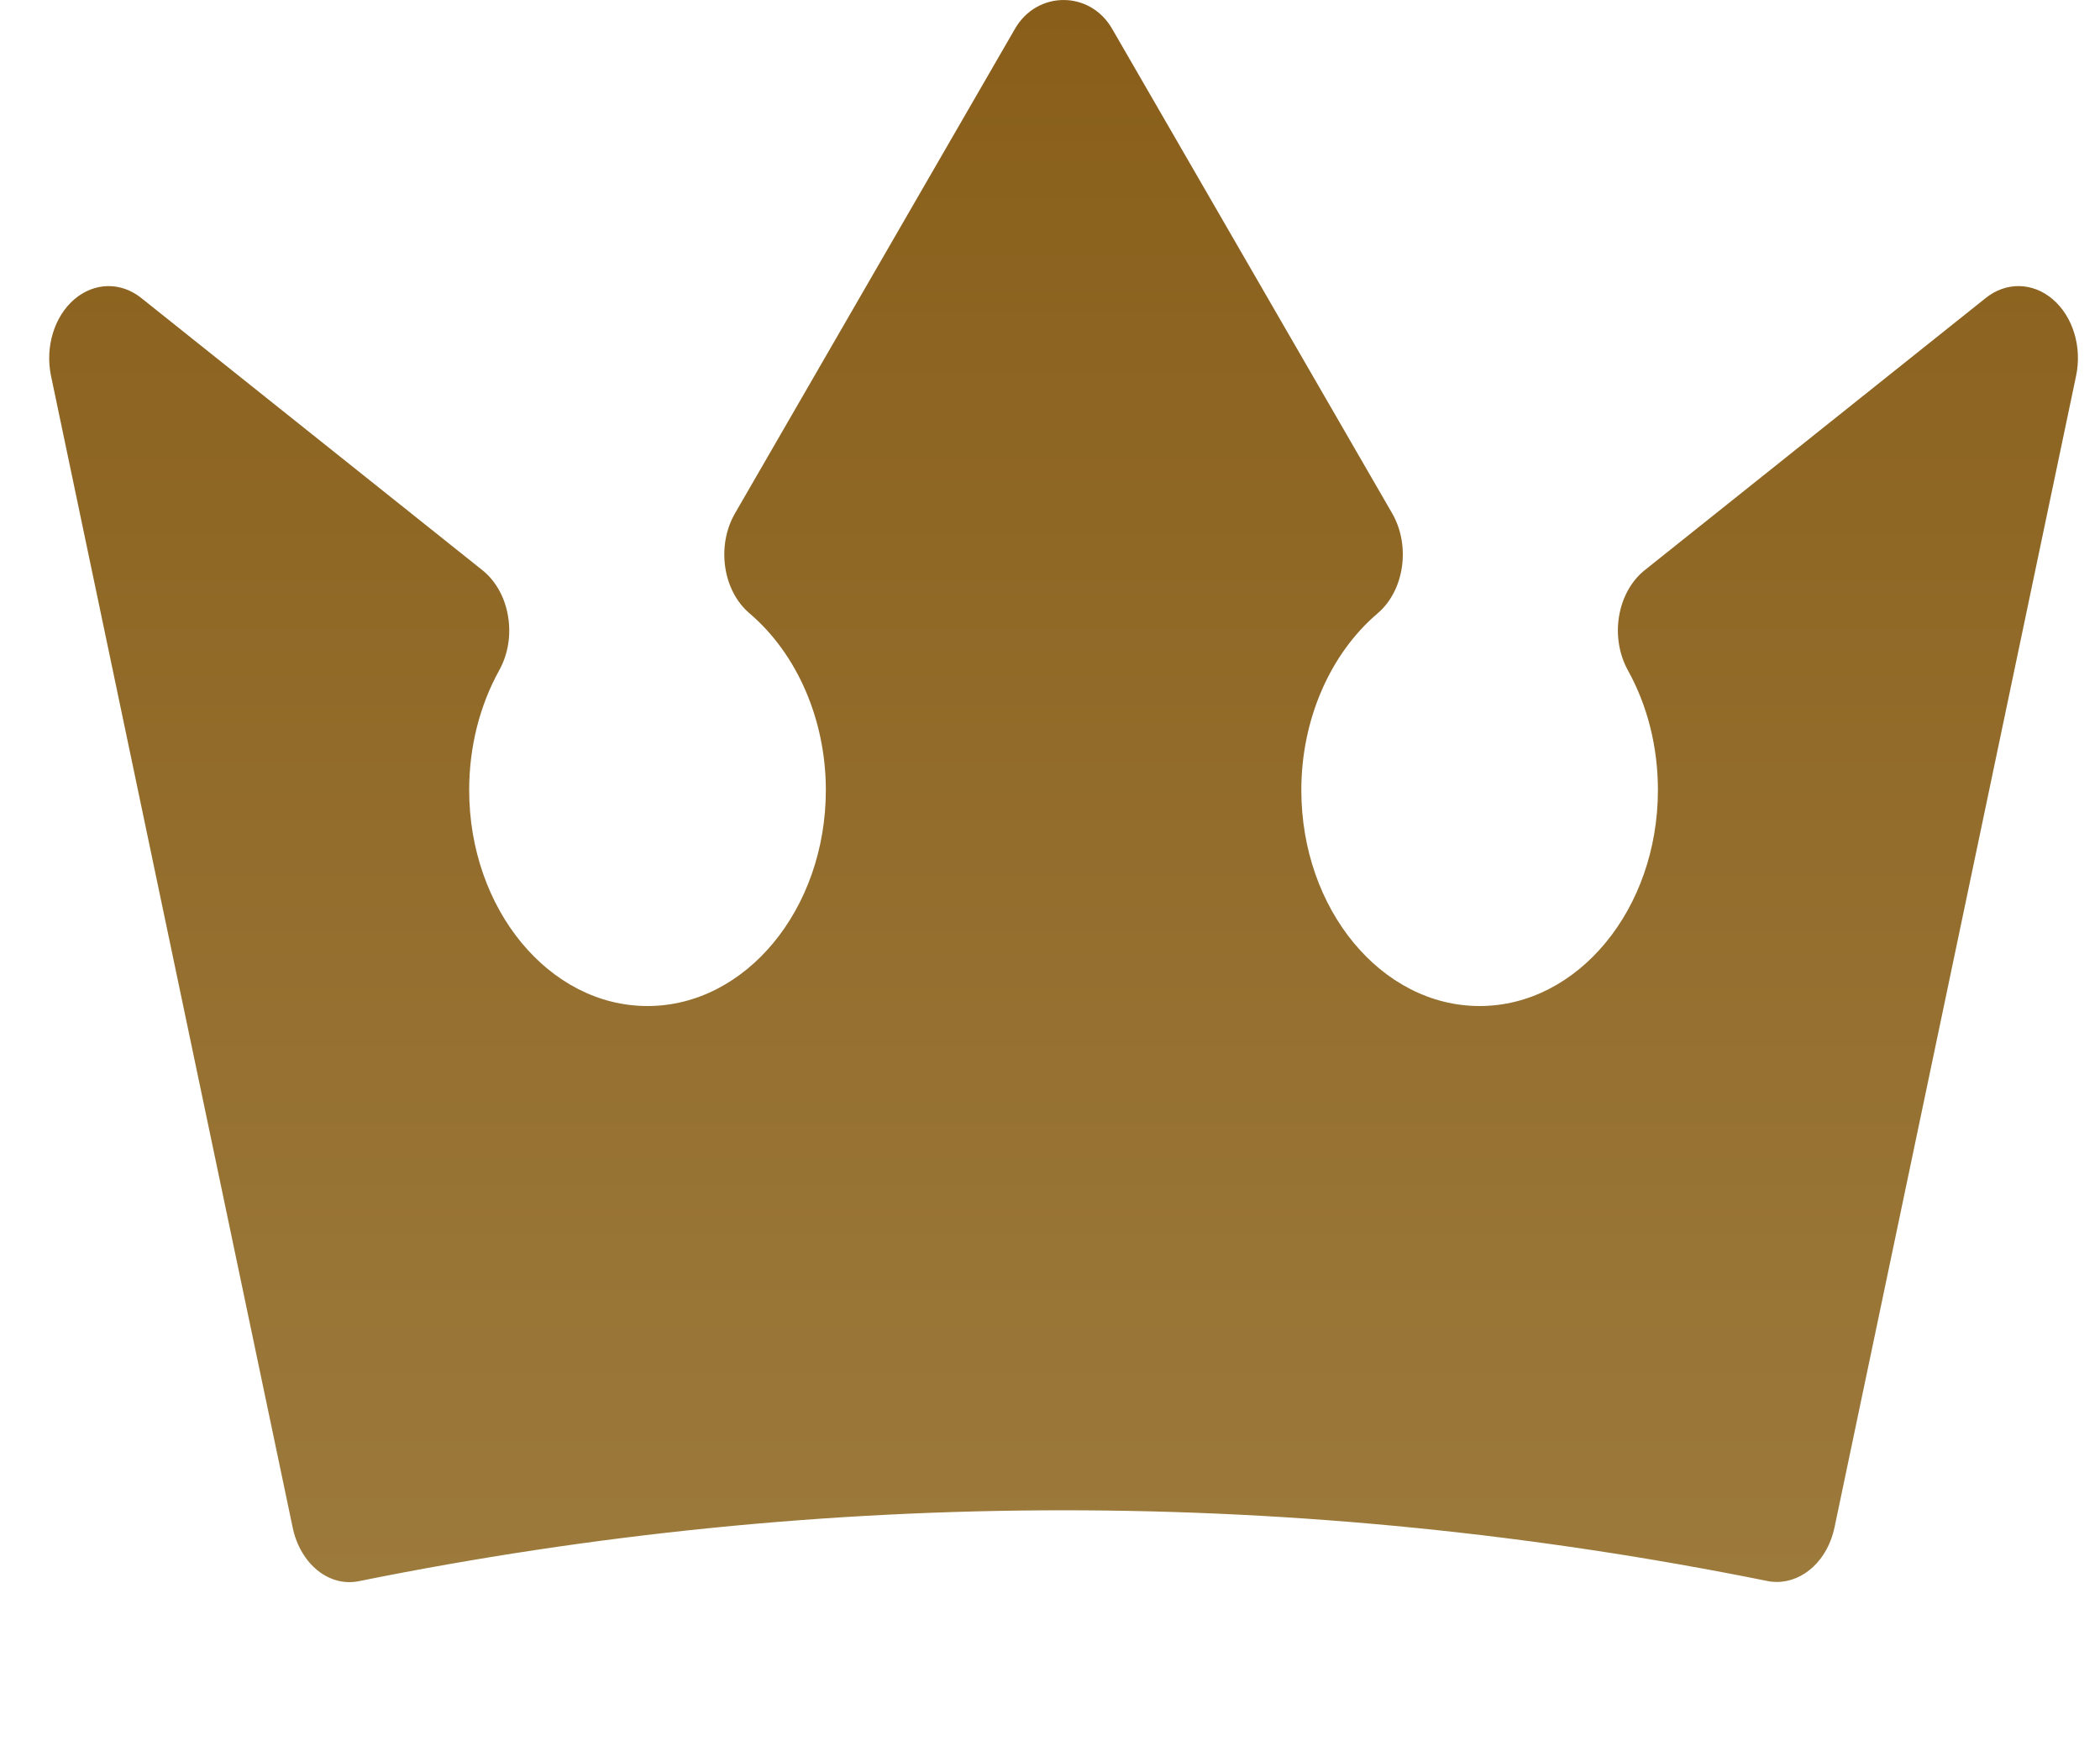<svg width="31" height="26" viewBox="0 0 31 26" fill="none" xmlns="http://www.w3.org/2000/svg">
<g clip-path="url(#clip0_67_6865)">
<path d="M30.302 4.419C30.006 4.165 29.61 4.16 29.31 4.403L24.273 8.424C24.08 8.581 23.945 8.825 23.9 9.102C23.854 9.378 23.902 9.665 24.032 9.9C24.322 10.423 24.474 11.034 24.474 11.666C24.474 13.424 23.293 14.855 21.842 14.855C20.39 14.855 19.21 13.424 19.21 11.666C19.21 10.632 19.631 9.657 20.336 9.057C20.731 8.721 20.827 8.058 20.55 7.578L16.418 0.427C16.093 -0.142 15.308 -0.142 14.982 0.427L10.851 7.578C10.573 8.059 10.669 8.721 11.065 9.057C11.769 9.657 12.191 10.632 12.191 11.666C12.191 13.424 11.01 14.855 9.558 14.855C8.107 14.855 6.926 13.424 6.926 11.666C6.926 11.034 7.079 10.423 7.368 9.9C7.499 9.665 7.547 9.378 7.5 9.102C7.456 8.825 7.32 8.581 7.127 8.424L2.09 4.404C1.789 4.16 1.395 4.165 1.098 4.419C0.802 4.672 0.665 5.12 0.752 5.545L4.32 22.553C4.43 23.089 4.858 23.447 5.315 23.344C12.208 21.953 19.193 21.953 26.085 23.344C26.133 23.355 26.183 23.359 26.229 23.359C26.625 23.359 26.981 23.033 27.081 22.553L30.648 5.545C30.736 5.12 30.599 4.672 30.302 4.419Z" fill="url(#paint0_linear_67_6865)"/>
</g>
<defs>
<linearGradient id="paint0_linear_67_6865" x1="15.7" y1="23.362" x2="15.7" y2="1.67097e-05" gradientUnits="userSpaceOnUse">
<stop stop-color="#9C7A3C"/>
<stop offset="1" stop-color="#895E1A"/>
</linearGradient>
<clipPath id="clip0_67_6865">
<rect width="29.948" height="26" fill="white" transform="translate(0.726)"/>
</clipPath>
</defs>
</svg>
